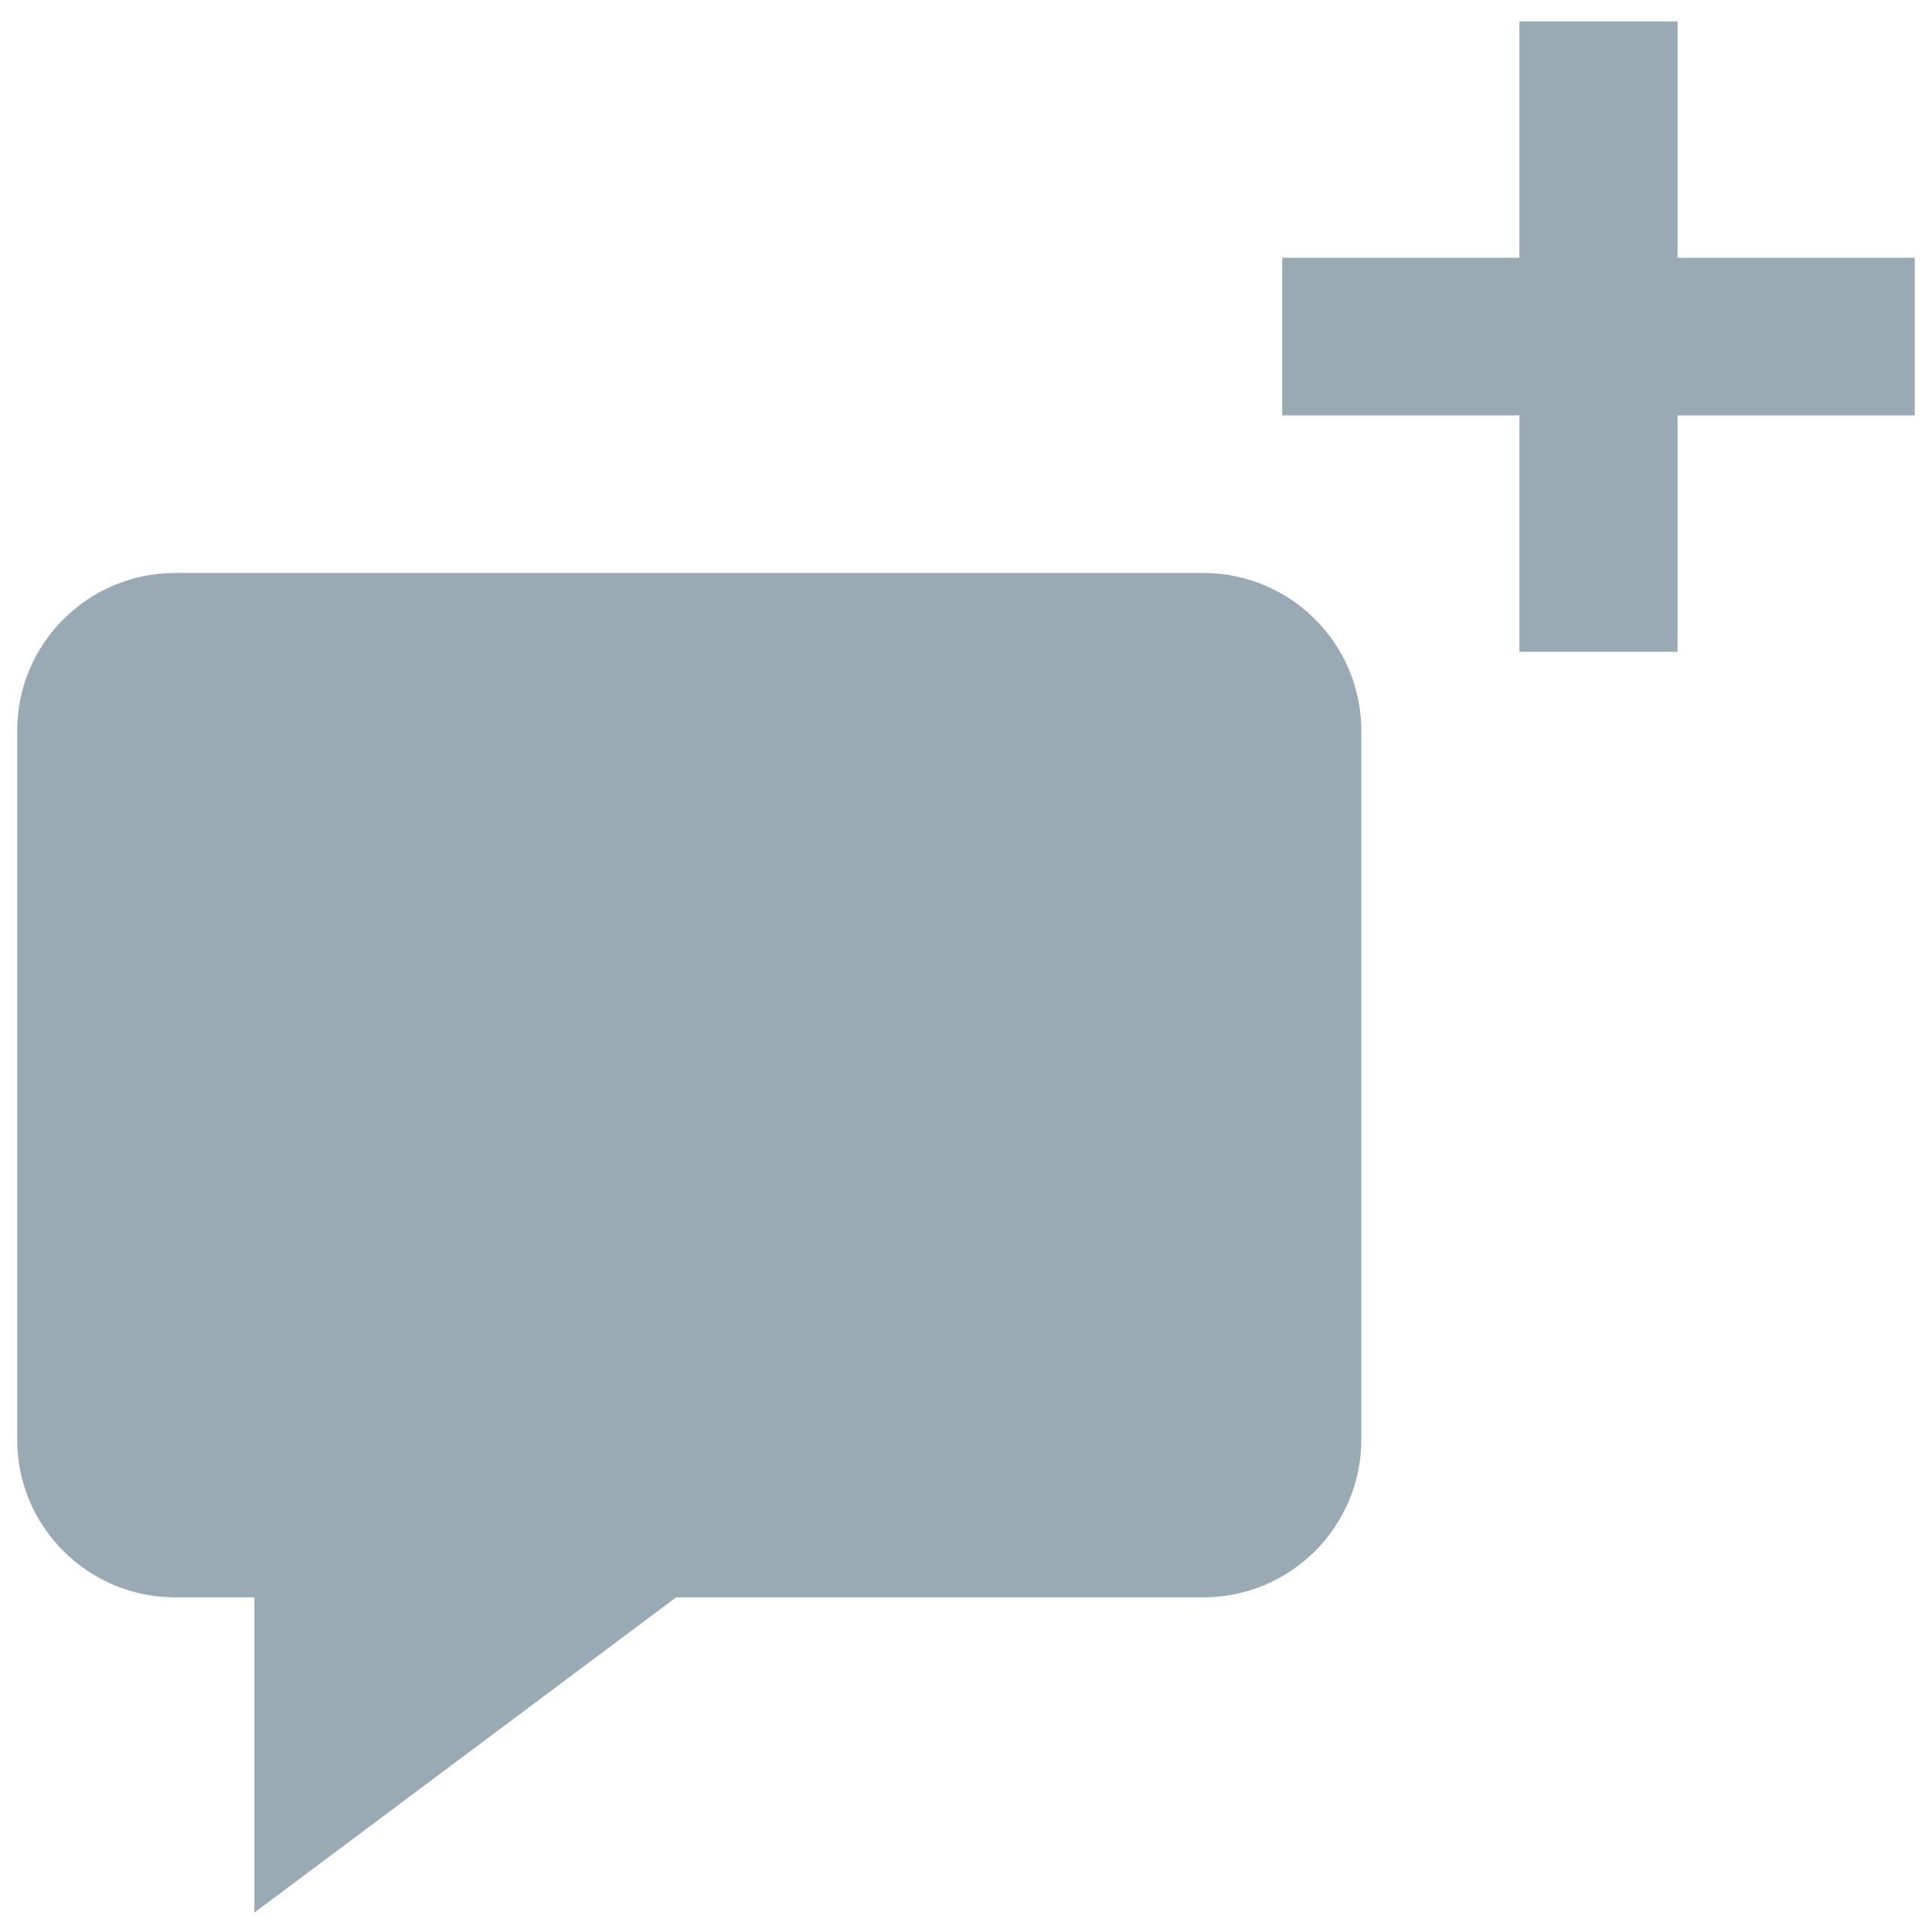 <svg width="24" height="24" viewBox="0 0 60 60" fill="none" xmlns="http://www.w3.org/2000/svg">
<path d="M52.098 0.664V8.005H59.464V12.9H52.098V20.241H47.187V12.9H39.821V8.005H47.187V0.664H52.098ZM7.9 49.608V59.397L20.997 49.608H37.365C40.076 49.608 42.276 47.413 42.276 44.714V22.689C42.276 19.987 40.076 17.794 37.365 17.794H5.445C2.734 17.794 0.534 19.987 0.534 22.689V44.714C0.534 47.413 2.734 49.608 5.445 49.608H7.9Z" fill="#99AAB5"/>
</svg>
